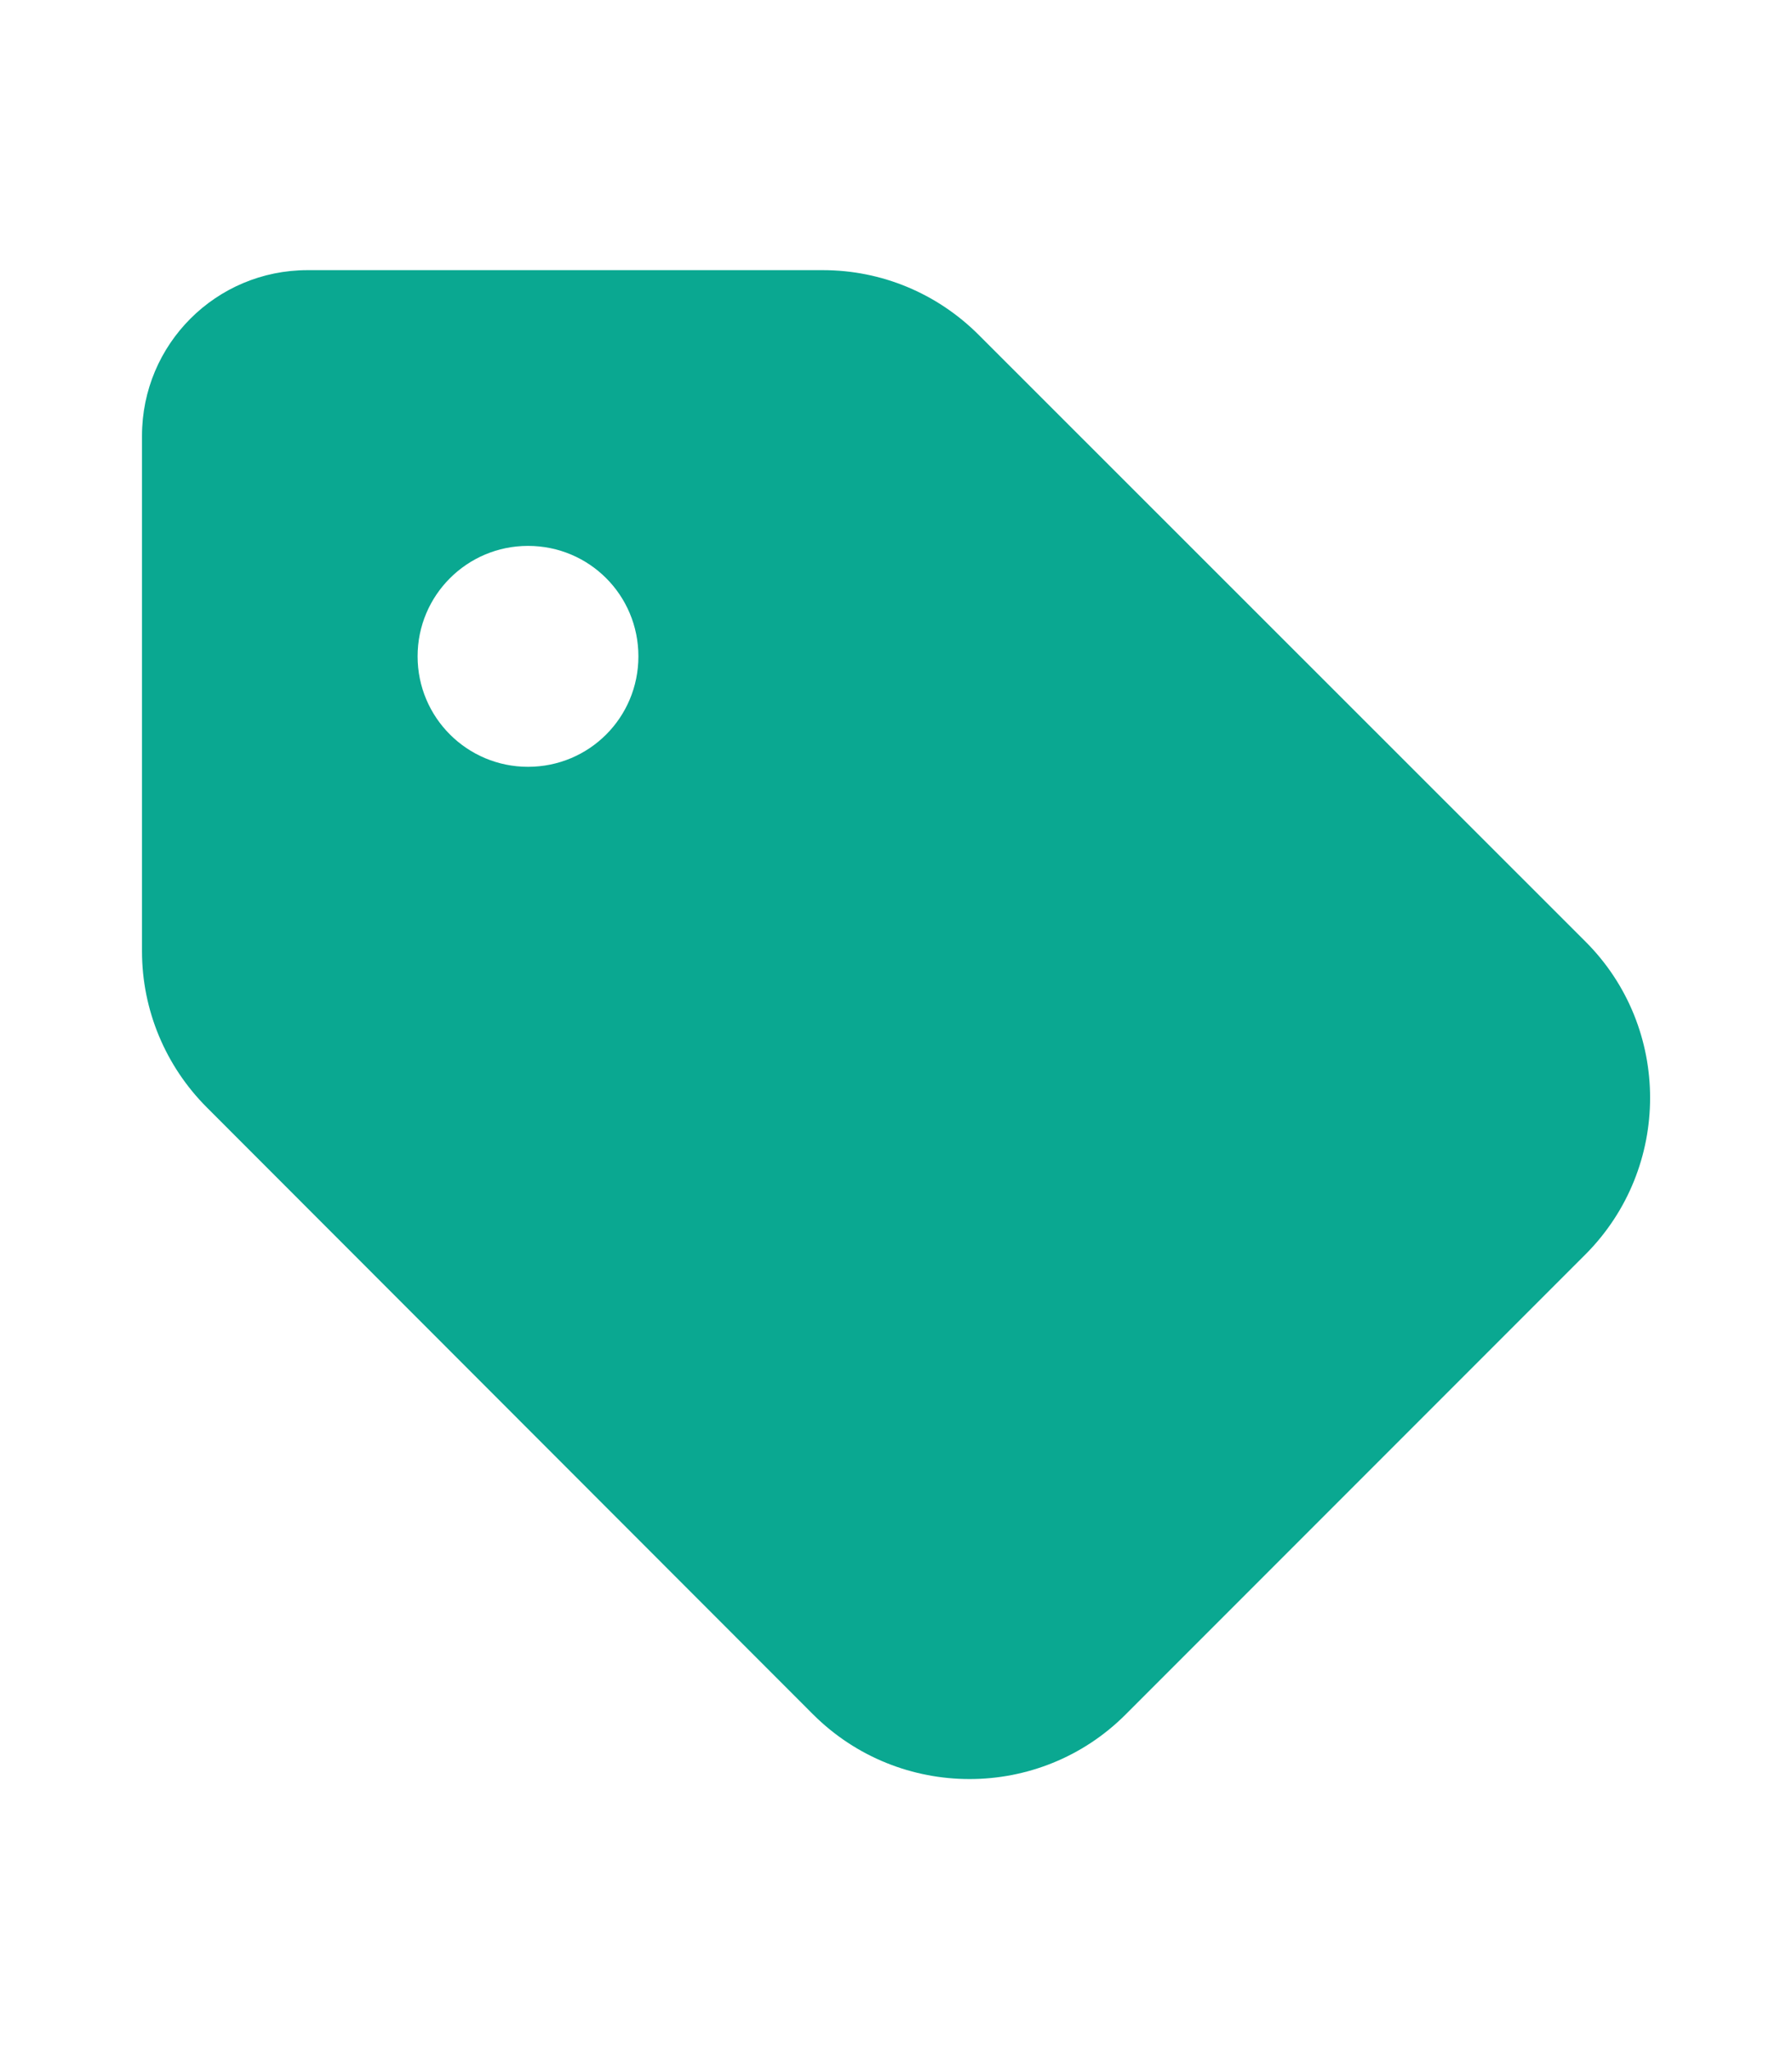 <?xml version="1.0" encoding="utf-8"?>
<!-- Generator: Adobe Illustrator 24.0.0, SVG Export Plug-In . SVG Version: 6.00 Build 0)  -->
<svg version="1.1" id="Layer_1" xmlns="http://www.w3.org/2000/svg" xmlns:xlink="http://www.w3.org/1999/xlink" x="0px" y="0px"
	 viewBox="0 0 448 512" style="enable-background:new 0 0 448 512;" xml:space="preserve">
<style type="text/css">
	.st0{fill:#0AA891;}
</style>
<path class="st0" d="M76.9,67.5h128.8c14.7,0,28.6,5.8,39,16.2l151.7,151.6c21.5,21.5,21.5,56.5,0,78.1l-115,115
	c-21.5,21.5-56.5,21.5-78.1,0L51.7,276.7c-10.3-10.3-16.2-24.3-16.2-39V108.9C35.5,86,54,67.5,76.9,67.5L76.9,67.5z M132,191.6
	c15.3,0,27.6-12.3,27.6-27.6c0-15.3-12.3-27.6-27.6-27.6c-15.2,0-27.6,12.3-27.6,27.6C104.4,179.3,116.8,191.6,132,191.6z"/>
</svg>
